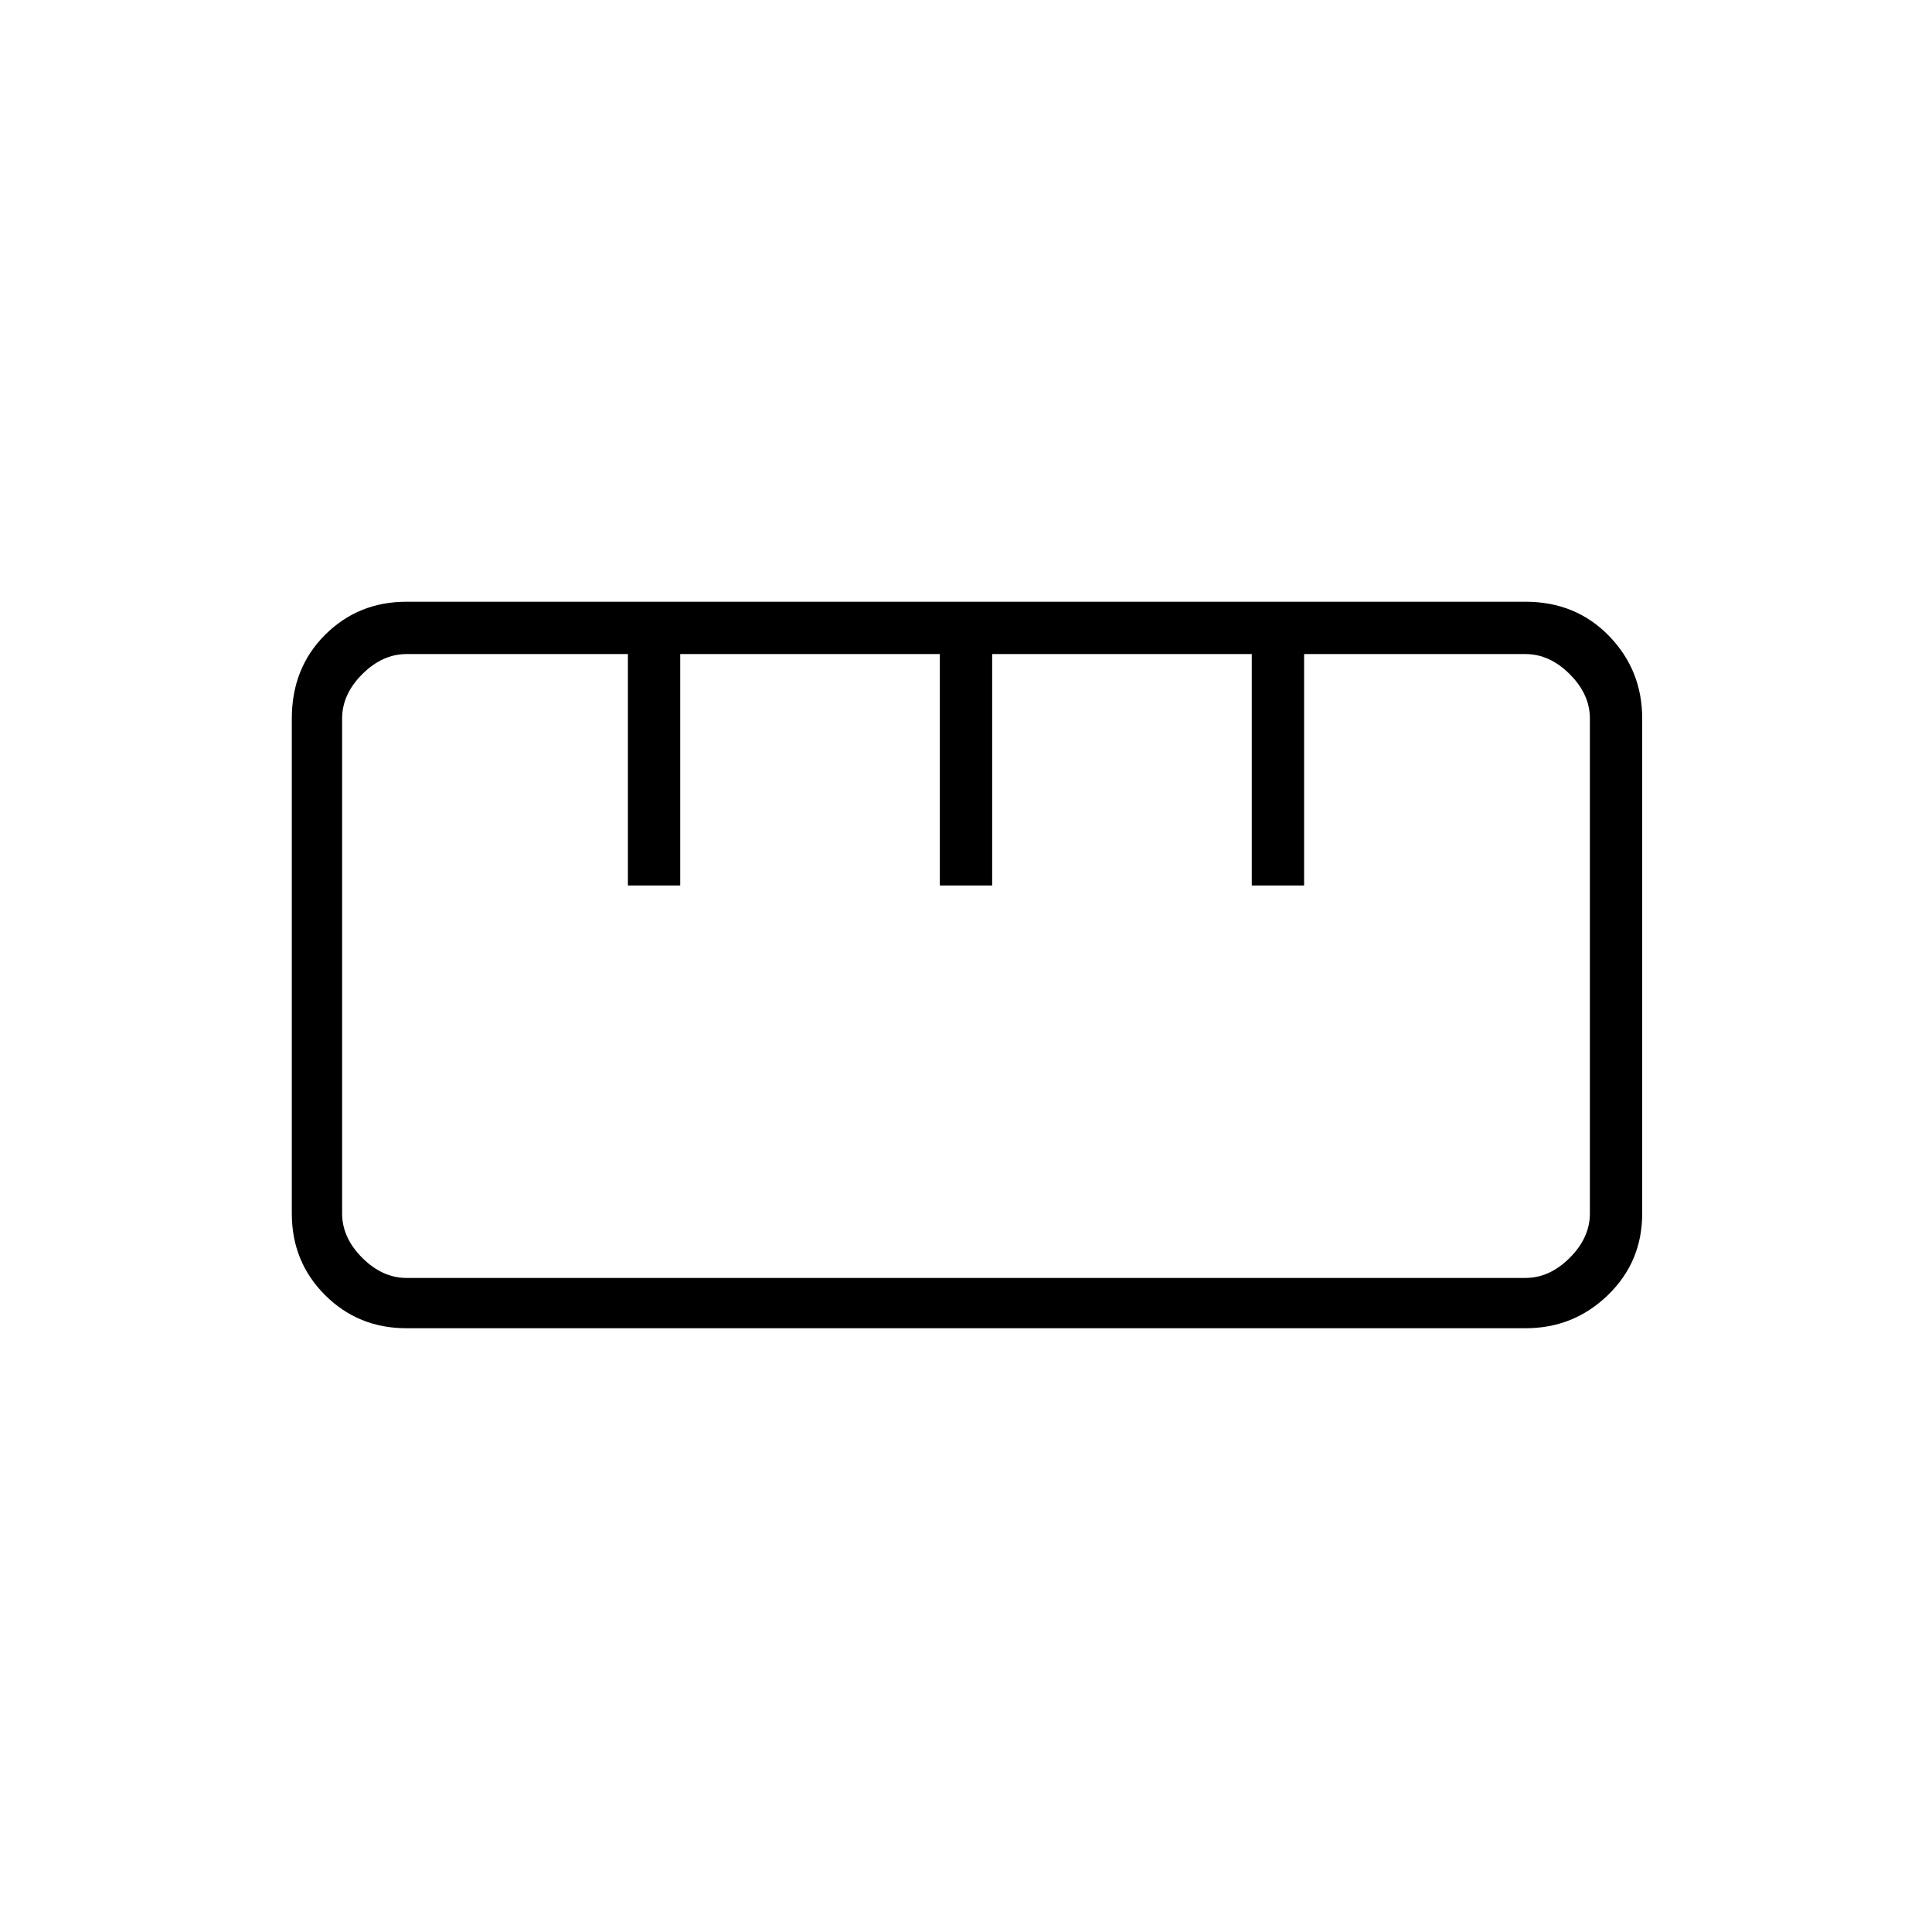 <svg xmlns="http://www.w3.org/2000/svg" height="24" width="24"><path d="M5.05 16.5q-.6 0-1.013-.413-.412-.412-.412-1.012v-6.15q0-.625.412-1.038.413-.412 1.013-.412h13.9q.625 0 1.038.425.412.425.412 1.025v6.15q0 .6-.425 1.012-.425.413-1.025.413Zm0-.625h13.9q.3 0 .55-.25.25-.25.25-.55v-6.15q0-.3-.25-.55-.25-.25-.55-.25H16.2V11h-.65V8.125h-3.225V11h-.65V8.125H8.45V11H7.8V8.125H5.05q-.3 0-.55.25-.25.25-.25.55v6.15q0 .3.25.55.25.25.55.25ZM7.825 11h.625Zm3.875 0h.625Zm3.875 0h.625ZM12 12Z"/></svg>